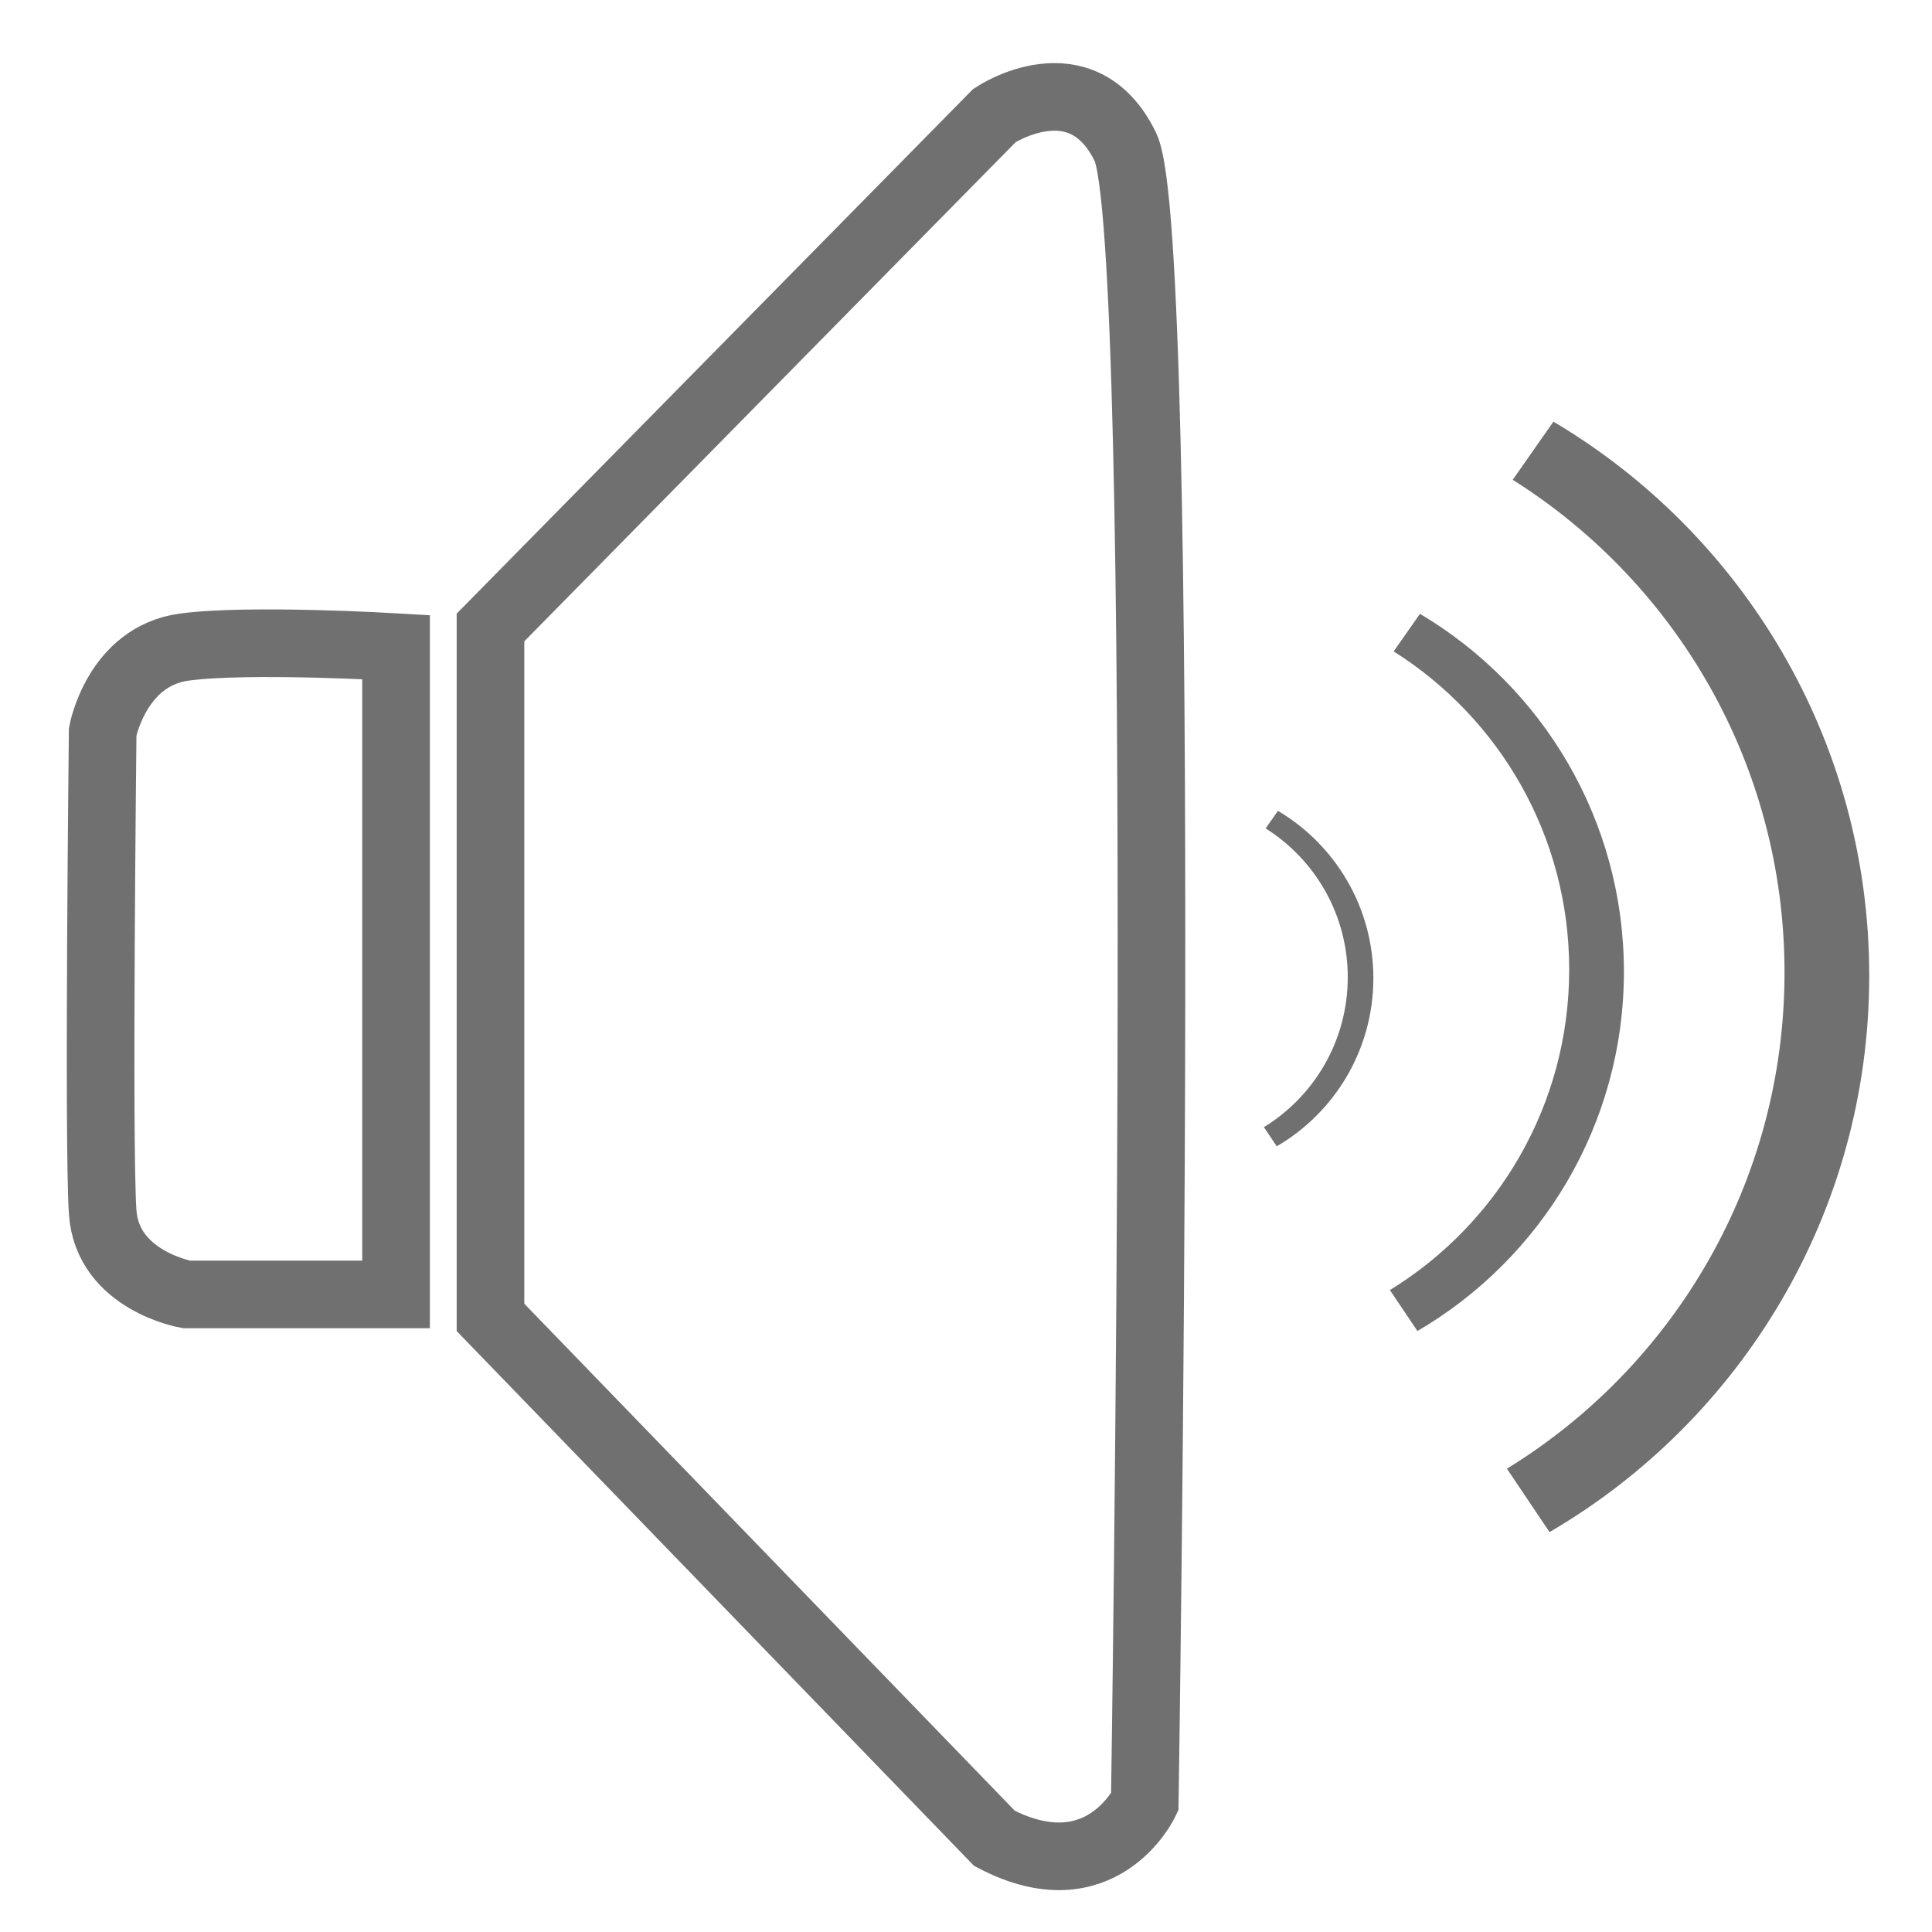 <?xml version="1.0" encoding="utf-8"?>
<!-- Generator: Adobe Illustrator 17.0.0, SVG Export Plug-In . SVG Version: 6.00 Build 0)  -->
<!DOCTYPE svg PUBLIC "-//W3C//DTD SVG 1.1//EN" "http://www.w3.org/Graphics/SVG/1.1/DTD/svg11.dtd">
<svg version="1.1" id="Layer_1" xmlns="http://www.w3.org/2000/svg" xmlns:xlink="http://www.w3.org/1999/xlink" x="0px" y="0px"
	 width="1000px" height="1000px" viewBox="0 0 1000 1000" enable-background="new 0 0 1000 1000" xml:space="preserve">
<path fill="none" stroke="#707070" stroke-width="35" stroke-miterlimit="10" d="M205,334.945V670H96.532
	c0,0-40.977-7.104-43.387-42.622c-2.41-35.518,0-248.627,0-248.627s7.231-39.07,42.182-43.806
	C128.777,330.412,205,334.945,205,334.945z"/>
<path fill="none" stroke="#707070" stroke-width="35" stroke-miterlimit="10" d="M253.874,681.878V324.781L514.766,59.752
	c0,0,45.154-30.103,67.732,16.306c22.577,46.409,10.034,856.678,10.034,856.678s-22.577,47.663-77.766,18.814L253.874,681.878z"/>
<path fill="#707070" d="M782.982,248.346c84.589,53.282,140.681,147.605,140.681,254.972c0,108.671-57.396,203.897-143.691,256.878
	l22.075,32.812c98.938-57.798,165.466-165.165,165.466-287.984c0-122.017-65.624-228.782-163.459-286.78L782.982,248.346z"/>
<path fill="#707070" d="M721.355,337.167c54.631,34.412,90.858,95.33,90.858,164.672c0,70.185-37.069,131.686-92.802,165.903
	l14.257,21.192c63.899-37.328,106.865-106.671,106.865-185.993c0-78.804-42.383-147.758-105.569-185.216L721.355,337.167z"/>
<path fill="#707070" d="M655.097,428.786c25.555,16.097,42.5,44.591,42.5,77.027c0,32.83-17.339,61.597-43.409,77.603l6.669,9.913
	c29.889-17.461,49.987-49.896,49.987-87c0-36.861-19.825-69.115-49.381-86.637L655.097,428.786z"/>
</svg>
